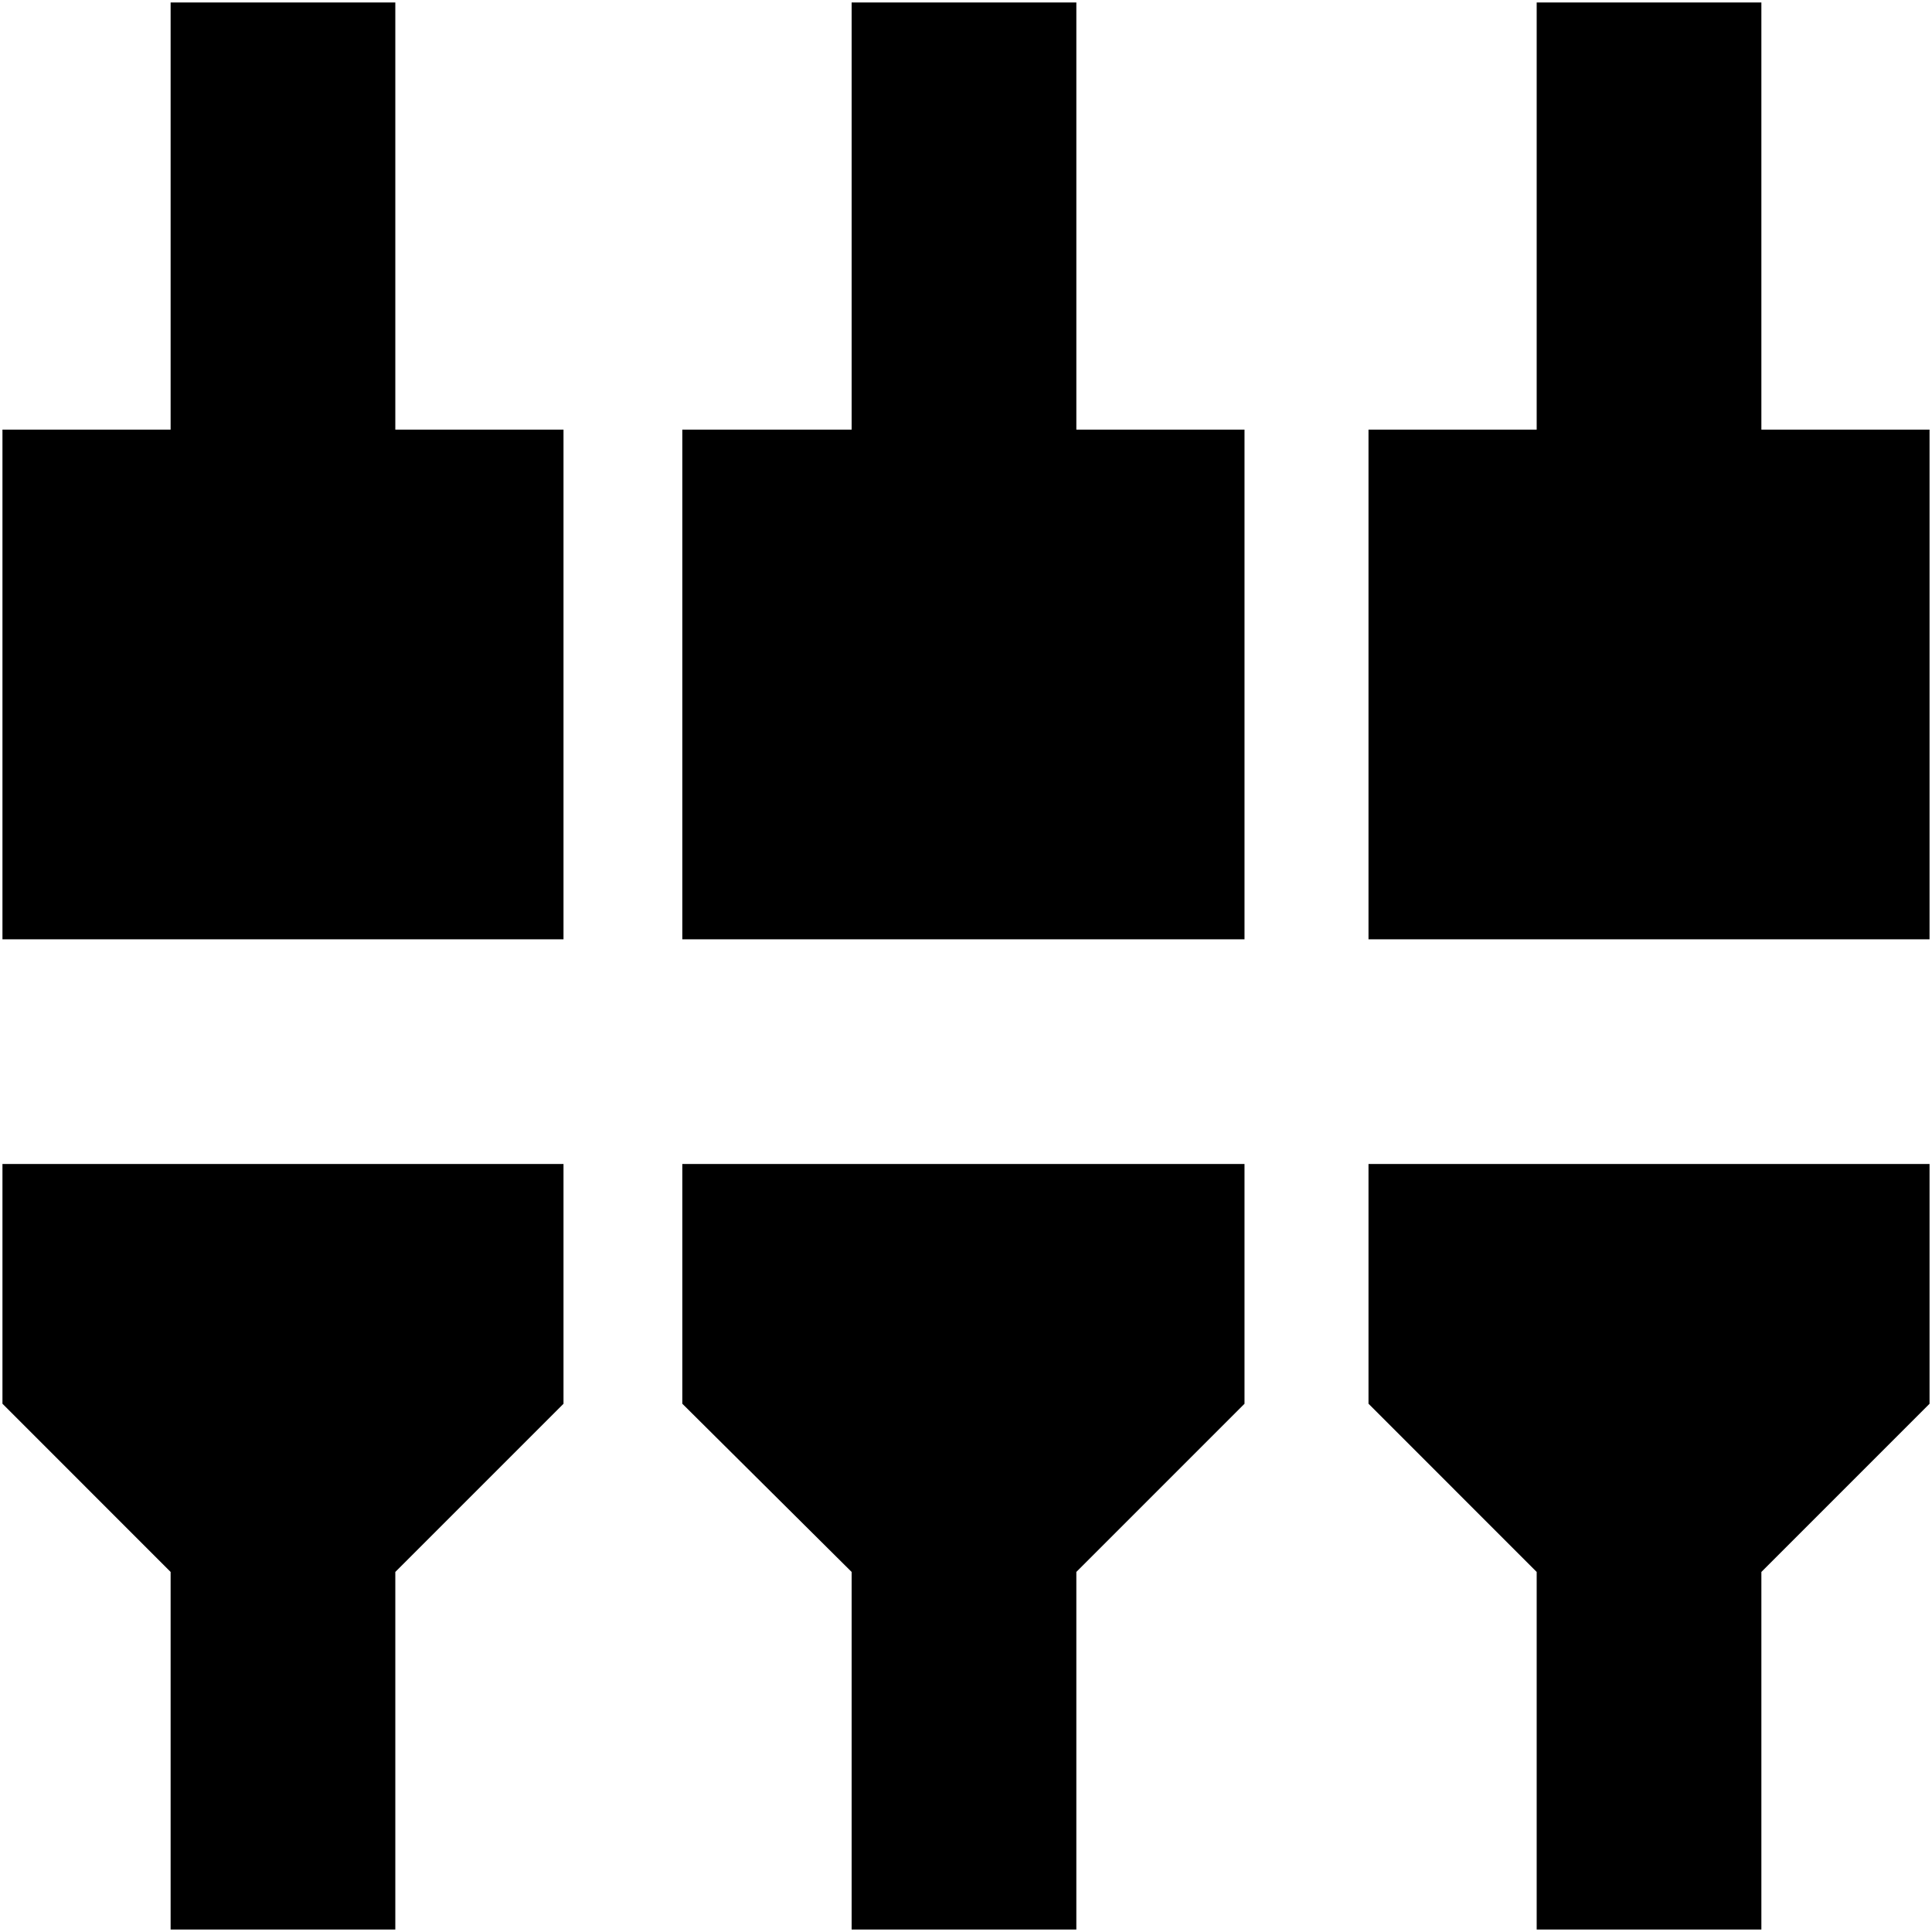 <svg xmlns="http://www.w3.org/2000/svg" height="24" viewBox="0 -960 960 960" width="24"><path d="M84.78-1.22v-177.69L1.22-262.5v-119.11H280v119.13l-83.57 83.57V-1.22H84.78Zm338.39 0v-177.69l-84.13-83.59v-119.11h279.35v119.13l-83.56 83.57V-1.22H423.17Zm340.4 0v-177.69L680-262.5v-119.11h278.78v119.13l-83.56 83.57V-1.22H763.57ZM1.22-493.26v-253.26h83.56v-212.26h111.65v212.26H280v253.26H1.22Zm337.82 0v-253.26h84.13v-212.26h111.66v212.26h83.56v253.26H339.04Zm340.96 0v-253.26h83.57v-212.26h111.65v212.26h83.56v253.26H680Z"/></svg>
